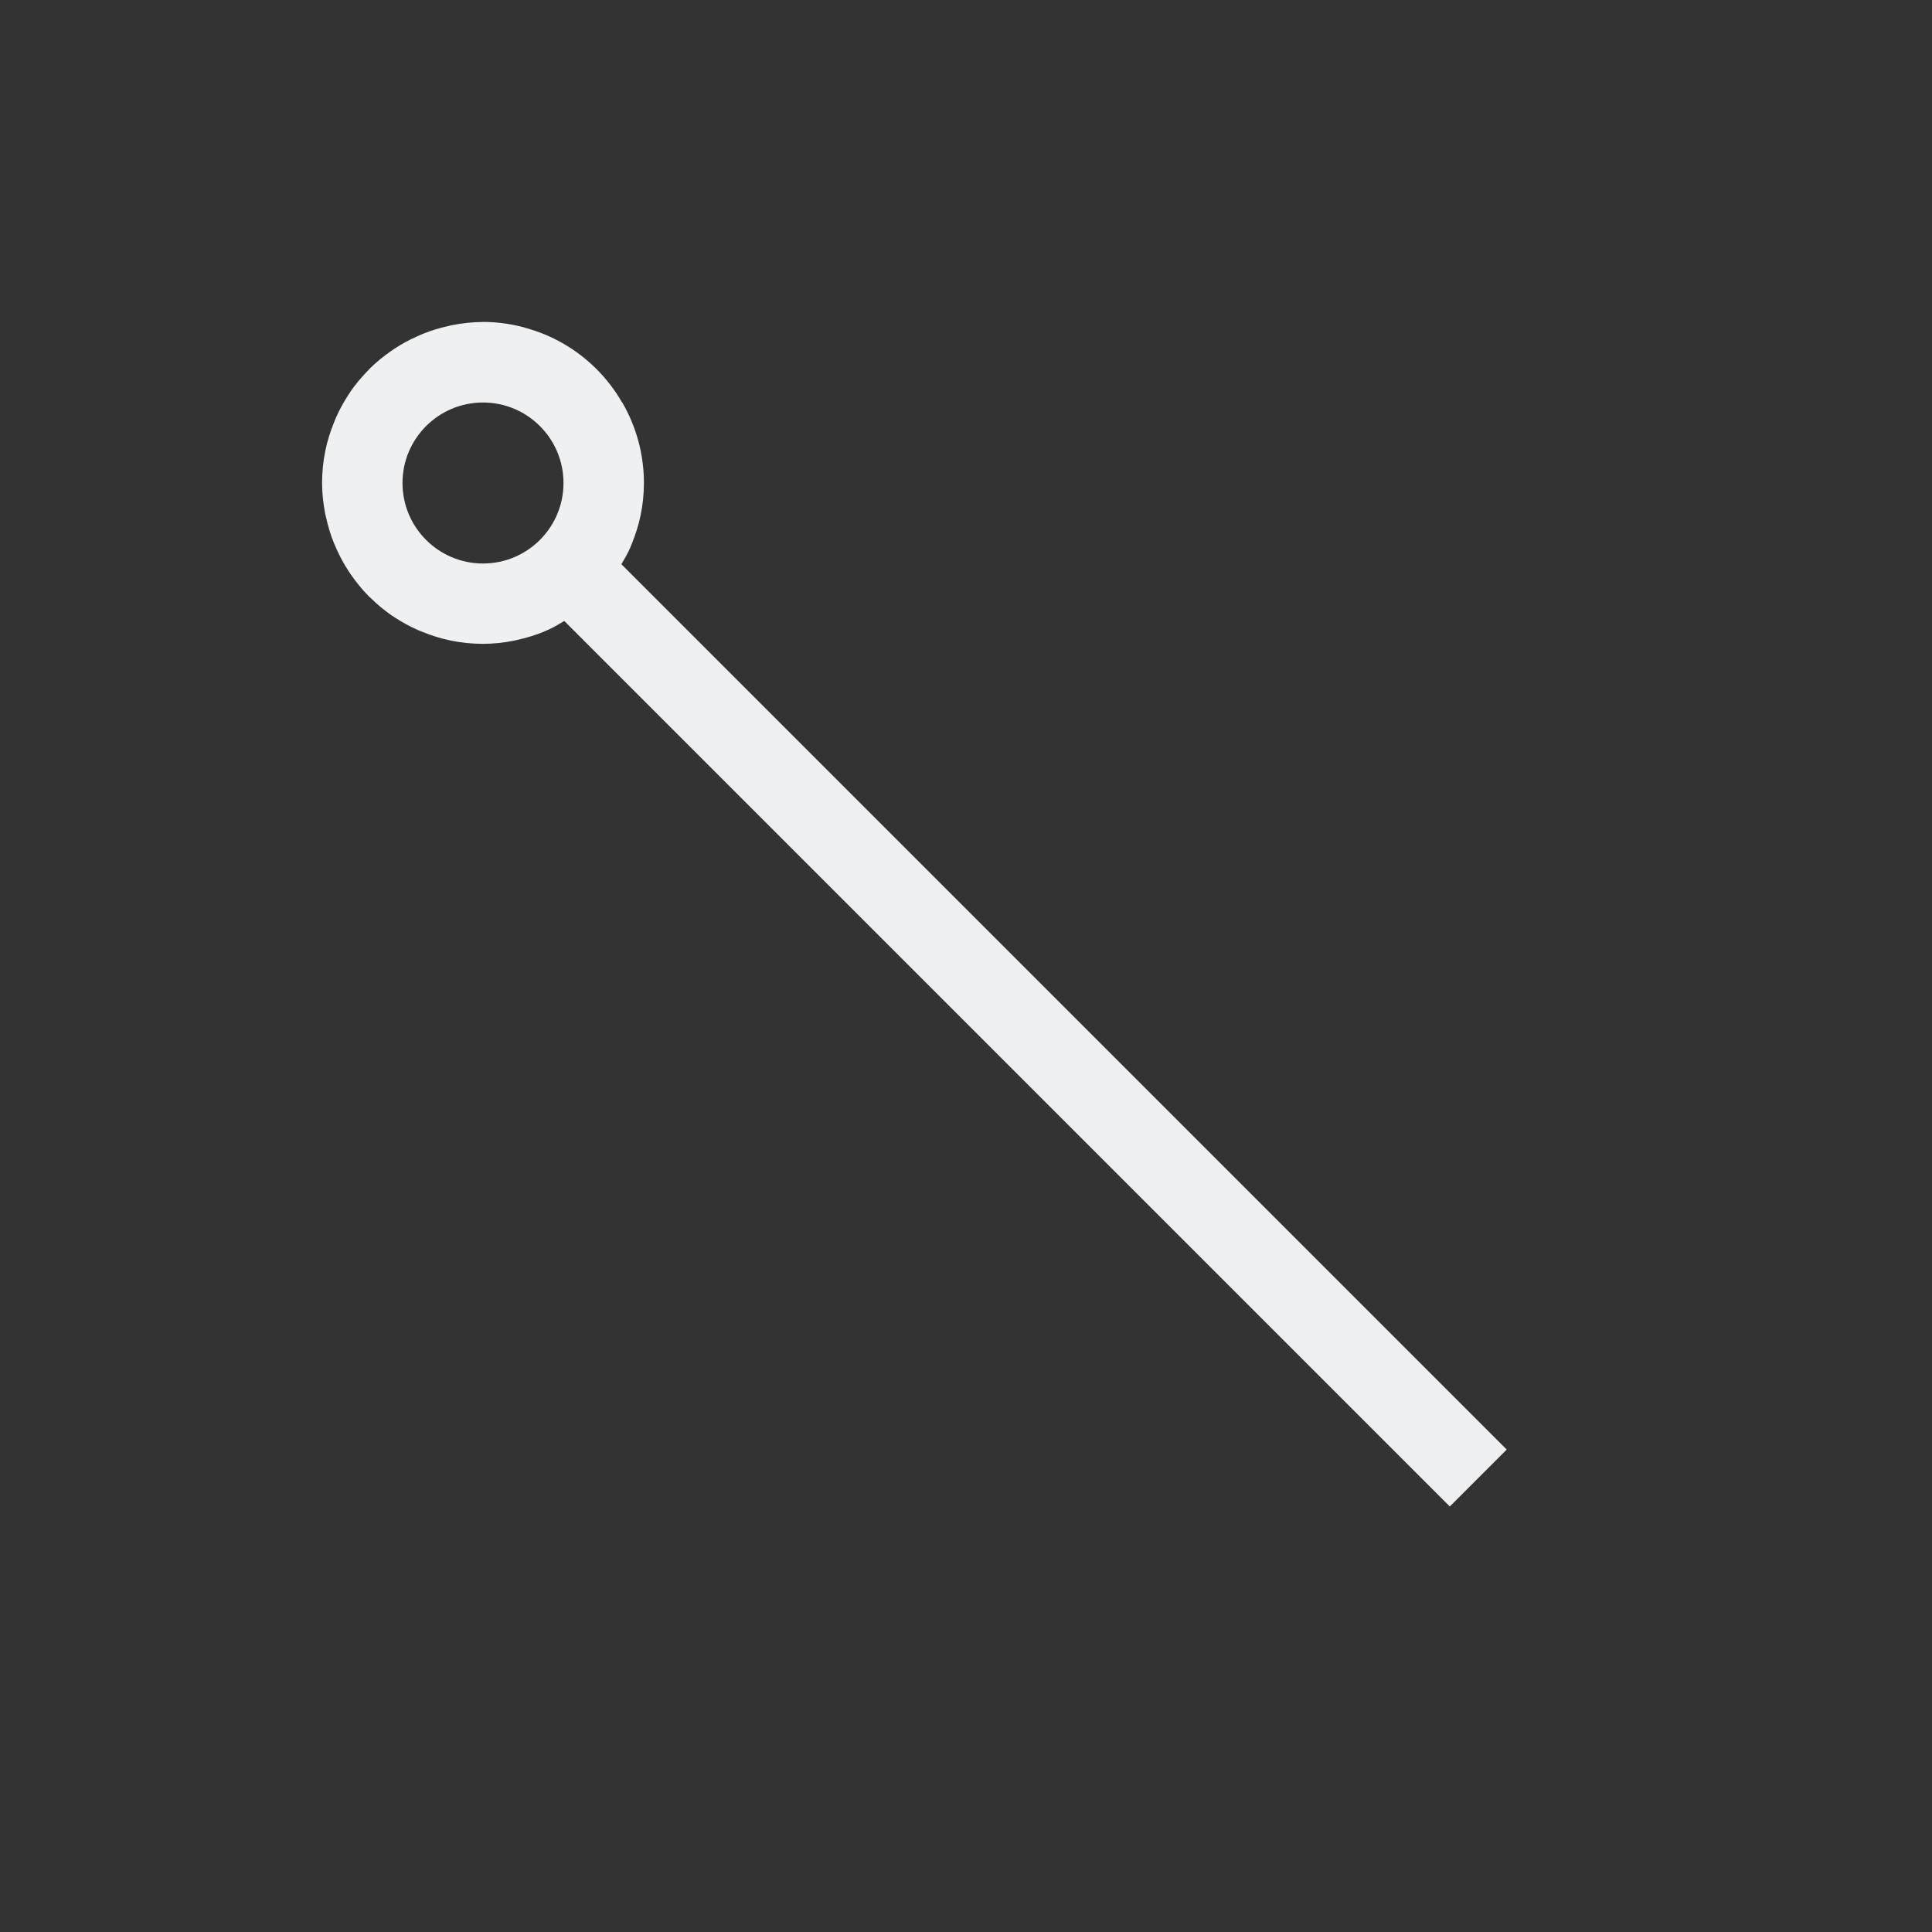 <svg viewBox="0 0 24 24" xmlns="http://www.w3.org/2000/svg"><rect x="0" y="0" width="24" height="24" fill="#333333" stroke="none"/><path d="m6 4c-.132 0-.26.015-.385.039-.014.003-.027.006-.041.01-.11.024-.218.056-.32.098-.026.011-.051.022-.076.033-.098.044-.193.095-.281.154-.012.008-.025.017-.037.025-.095.066-.185.139-.268.221-.006.006-.011.013-.018.02-.083.084-.158.174-.225.271v.002c-.007.01-.014.021-.021.031-.059.091-.112.187-.156.287-.009.021-.017.042-.025.062-.044.11-.081.225-.105.344-.027.13-.041.264-.041.402 0 .132.015.26.039.385.003.014.006.027.01.041.024.11.056.218.098.32.011.026.022.051.033.076.044.098.095.193.154.281.008.012.017.025.025.037.066.095.139.185.221.268.006.006.013.011.02.018.084.083.174.158.271.225h.002c.01.007.021.014.031.021.091.059.187.112.287.156.021.009.042.017.062.025.11.044.225.081.344.105.13.027.264.041.402.041.132 0 .26-.015.385-.039.014-.003.027-.006.041-.01.11-.024.218-.056.32-.098.026-.011.051-.022.076-.033.065-.03.126-.068.188-.104l11 11.0.707-.707-10.998-10.998c.039-.066.078-.132.109-.203.009-.021.017-.042.025-.062.044-.11.081-.225.105-.344.027-.13.041-.264.041-.402-0-.351-.093-.696-.27-1h-.002c-.178-.309-.432-.558-.73-.73-.147-.085-.304-.15-.469-.195-.006-.002-.012-.004-.018-.006-.165-.044-.337-.068-.512-.068zm0 1c.552 0 1 .448 1 1s-.448 1-1 1-1-.448-1-1 .448-1 1-1z" fill="#eff0f1"/></svg>